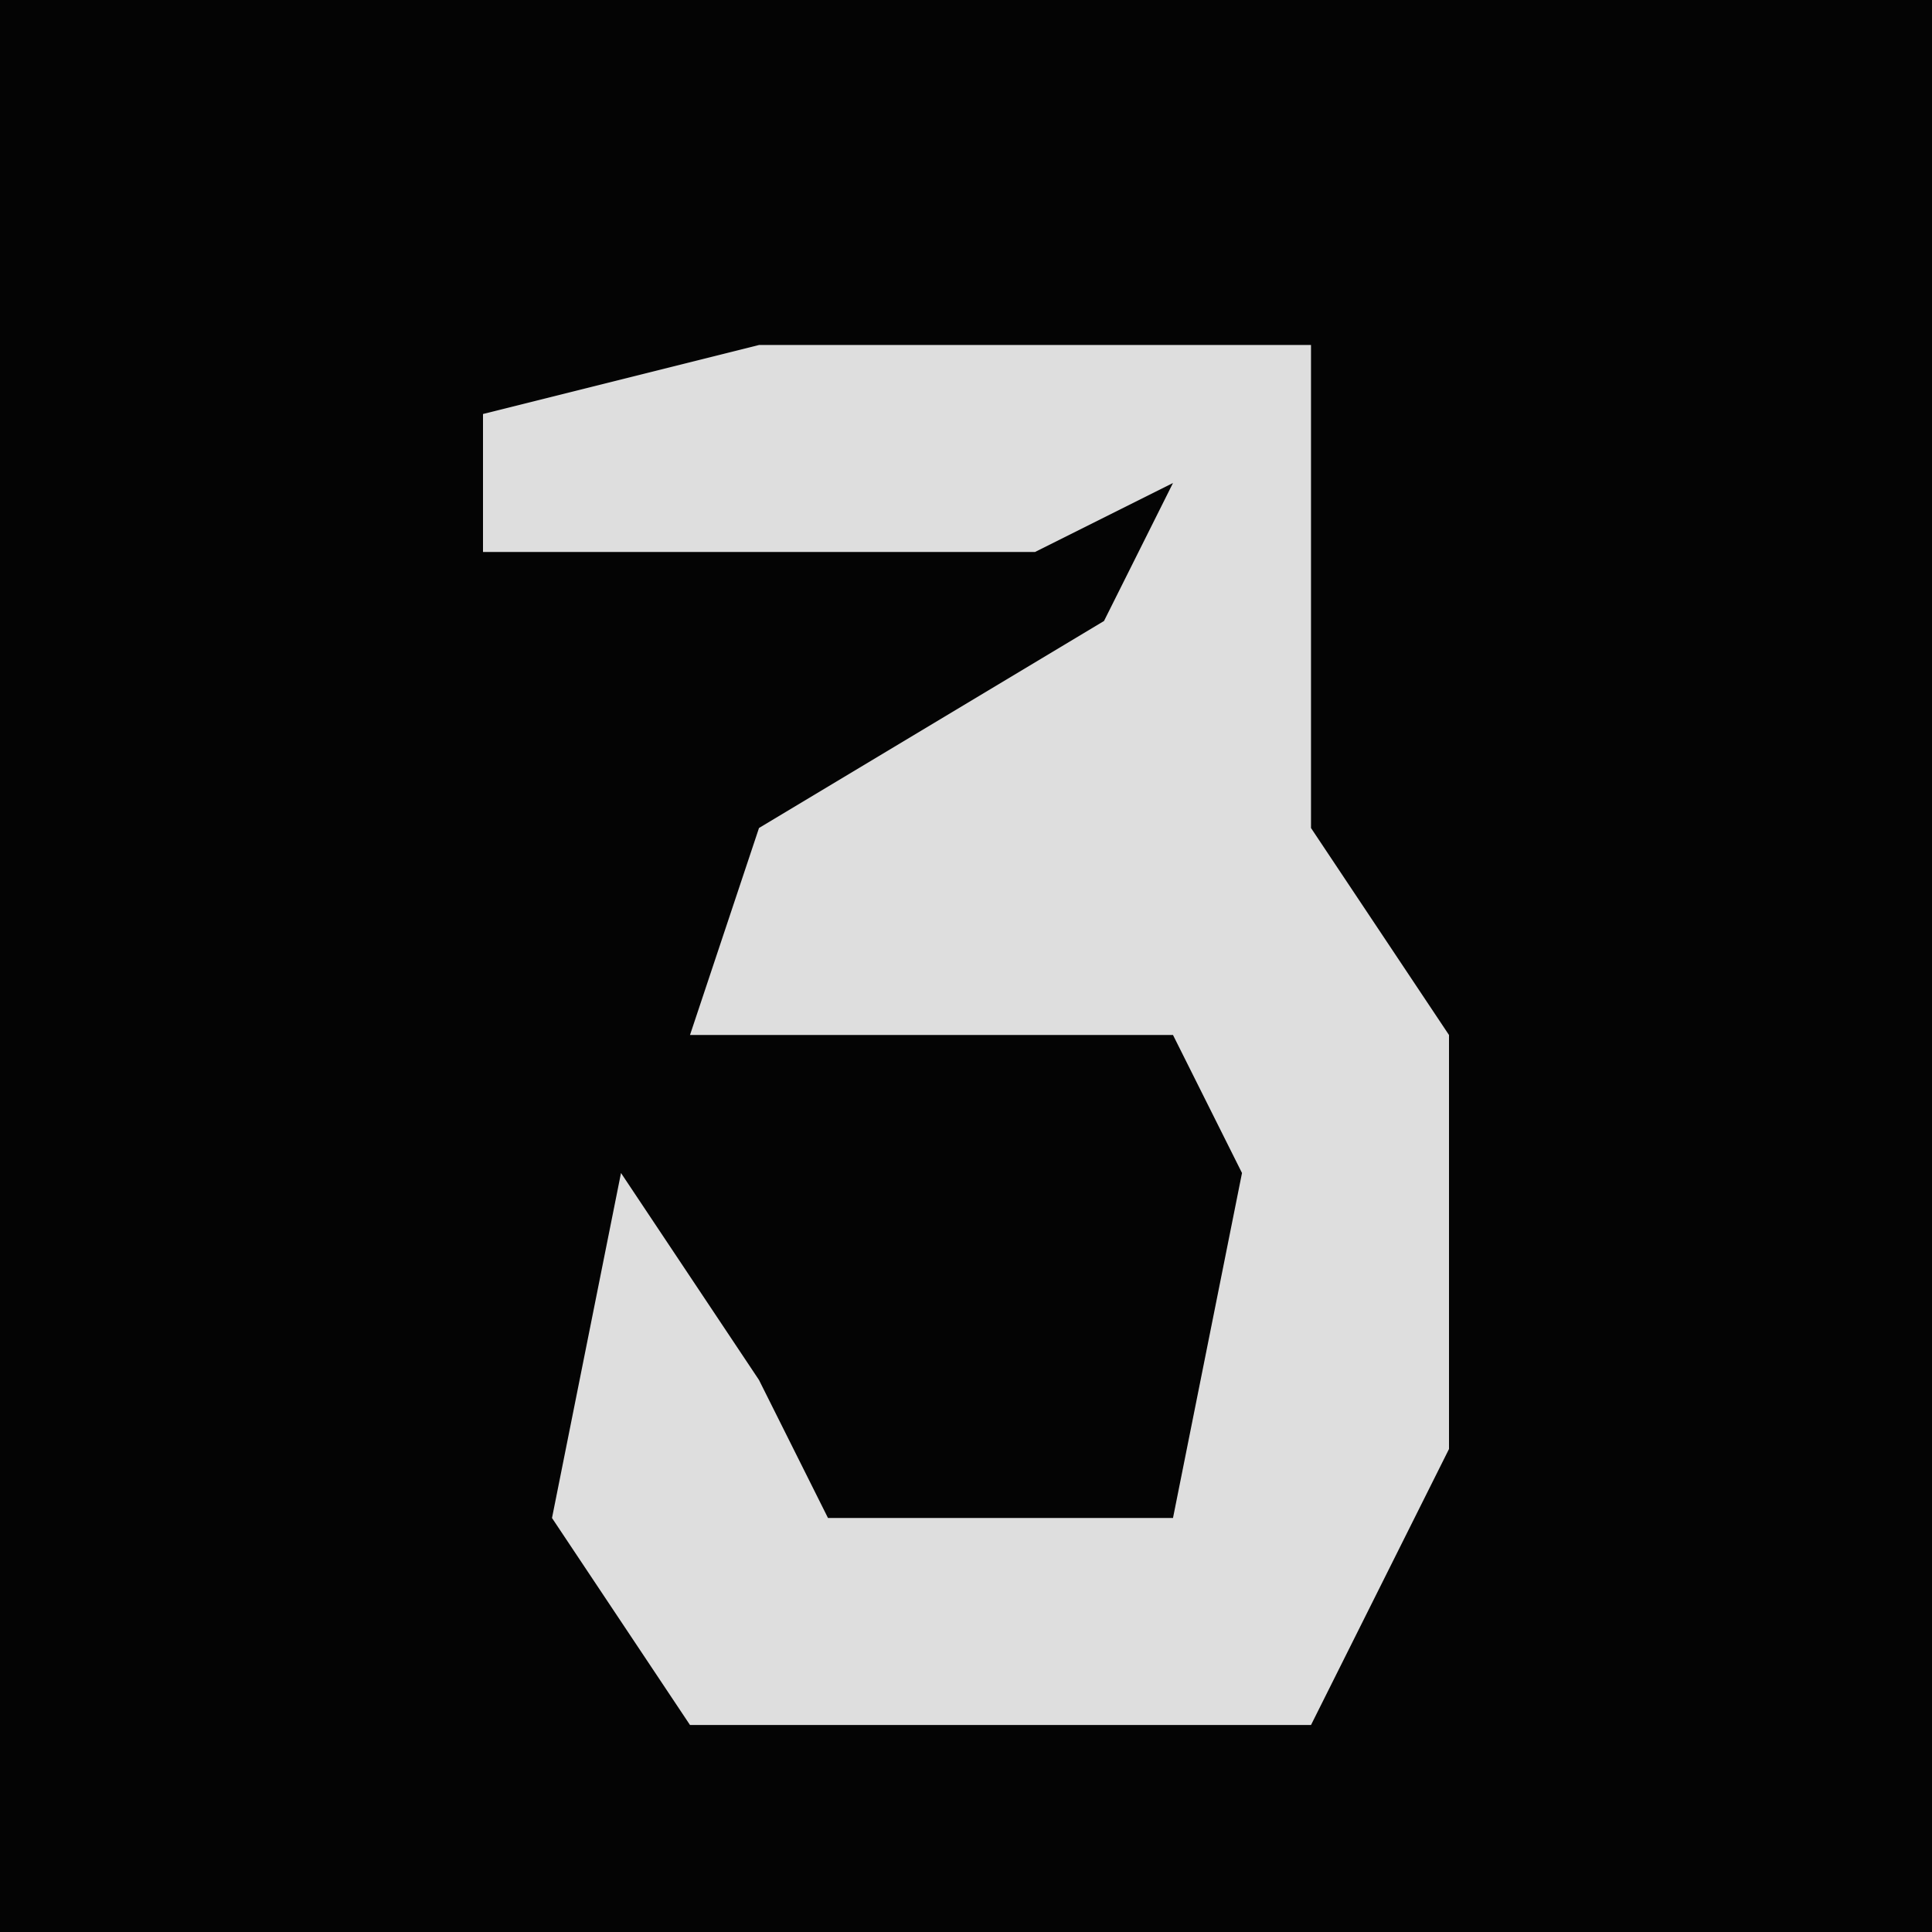 <?xml version="1.0" encoding="UTF-8"?>
<svg version="1.1" xmlns="http://www.w3.org/2000/svg" width="28" height="28">
<path d="M0,0 L28,0 L28,28 L0,28 Z " fill="#040404" transform="translate(0,0)"/>
<path d="M0,0 L8,0 L8,7 L10,10 L10,16 L8,20 L-1,20 L-3,17 L-2,12 L0,15 L1,17 L6,17 L7,12 L6,10 L-1,10 L0,7 L5,4 L6,2 L4,3 L-4,3 L-4,1 Z " fill="#DEDEDE" transform="translate(11,5)"/>
</svg>
